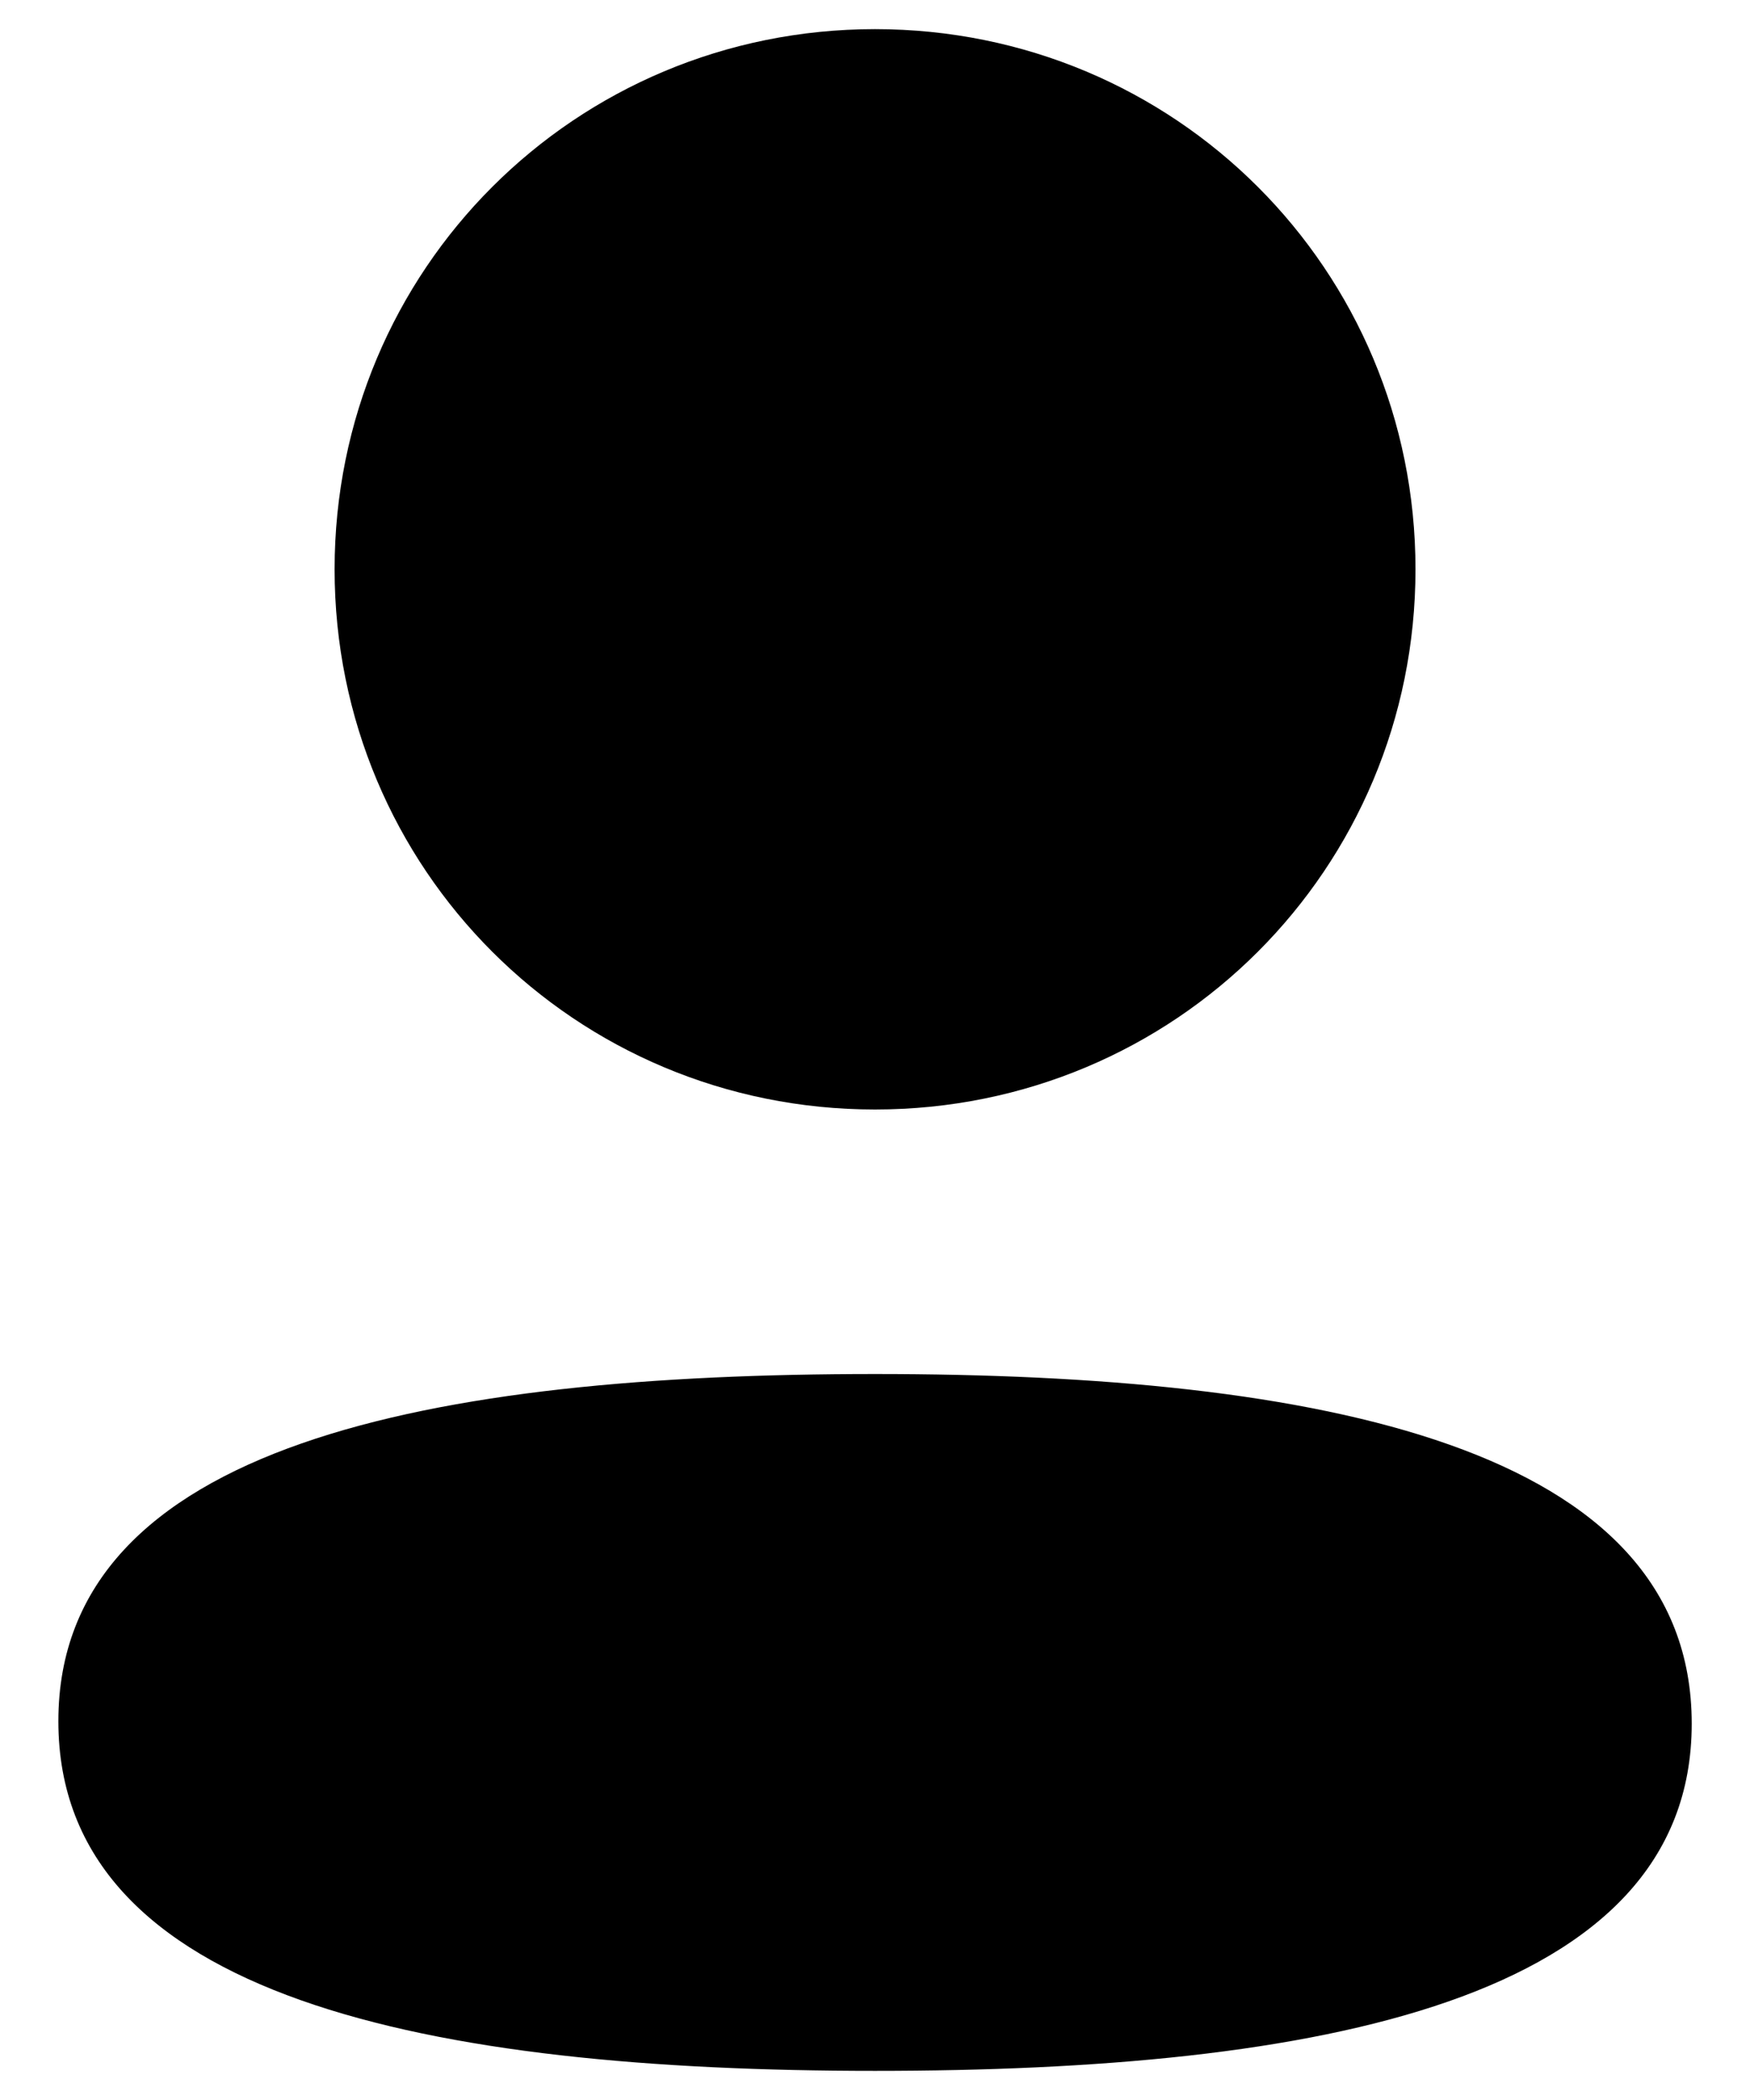 <svg width="20" height="24" viewBox="0 0 20 24" fill="currentColor" xmlns="http://www.w3.org/2000/svg">
<path fill-rule="evenodd" clip-rule="evenodd" d="M16.177 6.506C16.177 9.933 13.429 12.68 10 12.68C6.573 12.68 3.824 9.933 3.824 6.506C3.824 3.08 6.573 0.333 10 0.333C13.429 0.333 16.177 3.08 16.177 6.506ZM10 23.667C4.94 23.667 0.667 22.844 0.667 19.671C0.667 16.496 4.967 15.703 10 15.703C15.062 15.703 19.334 16.525 19.334 19.699C19.334 22.873 15.034 23.667 10 23.667Z" fill="currentColor"/>
</svg>
